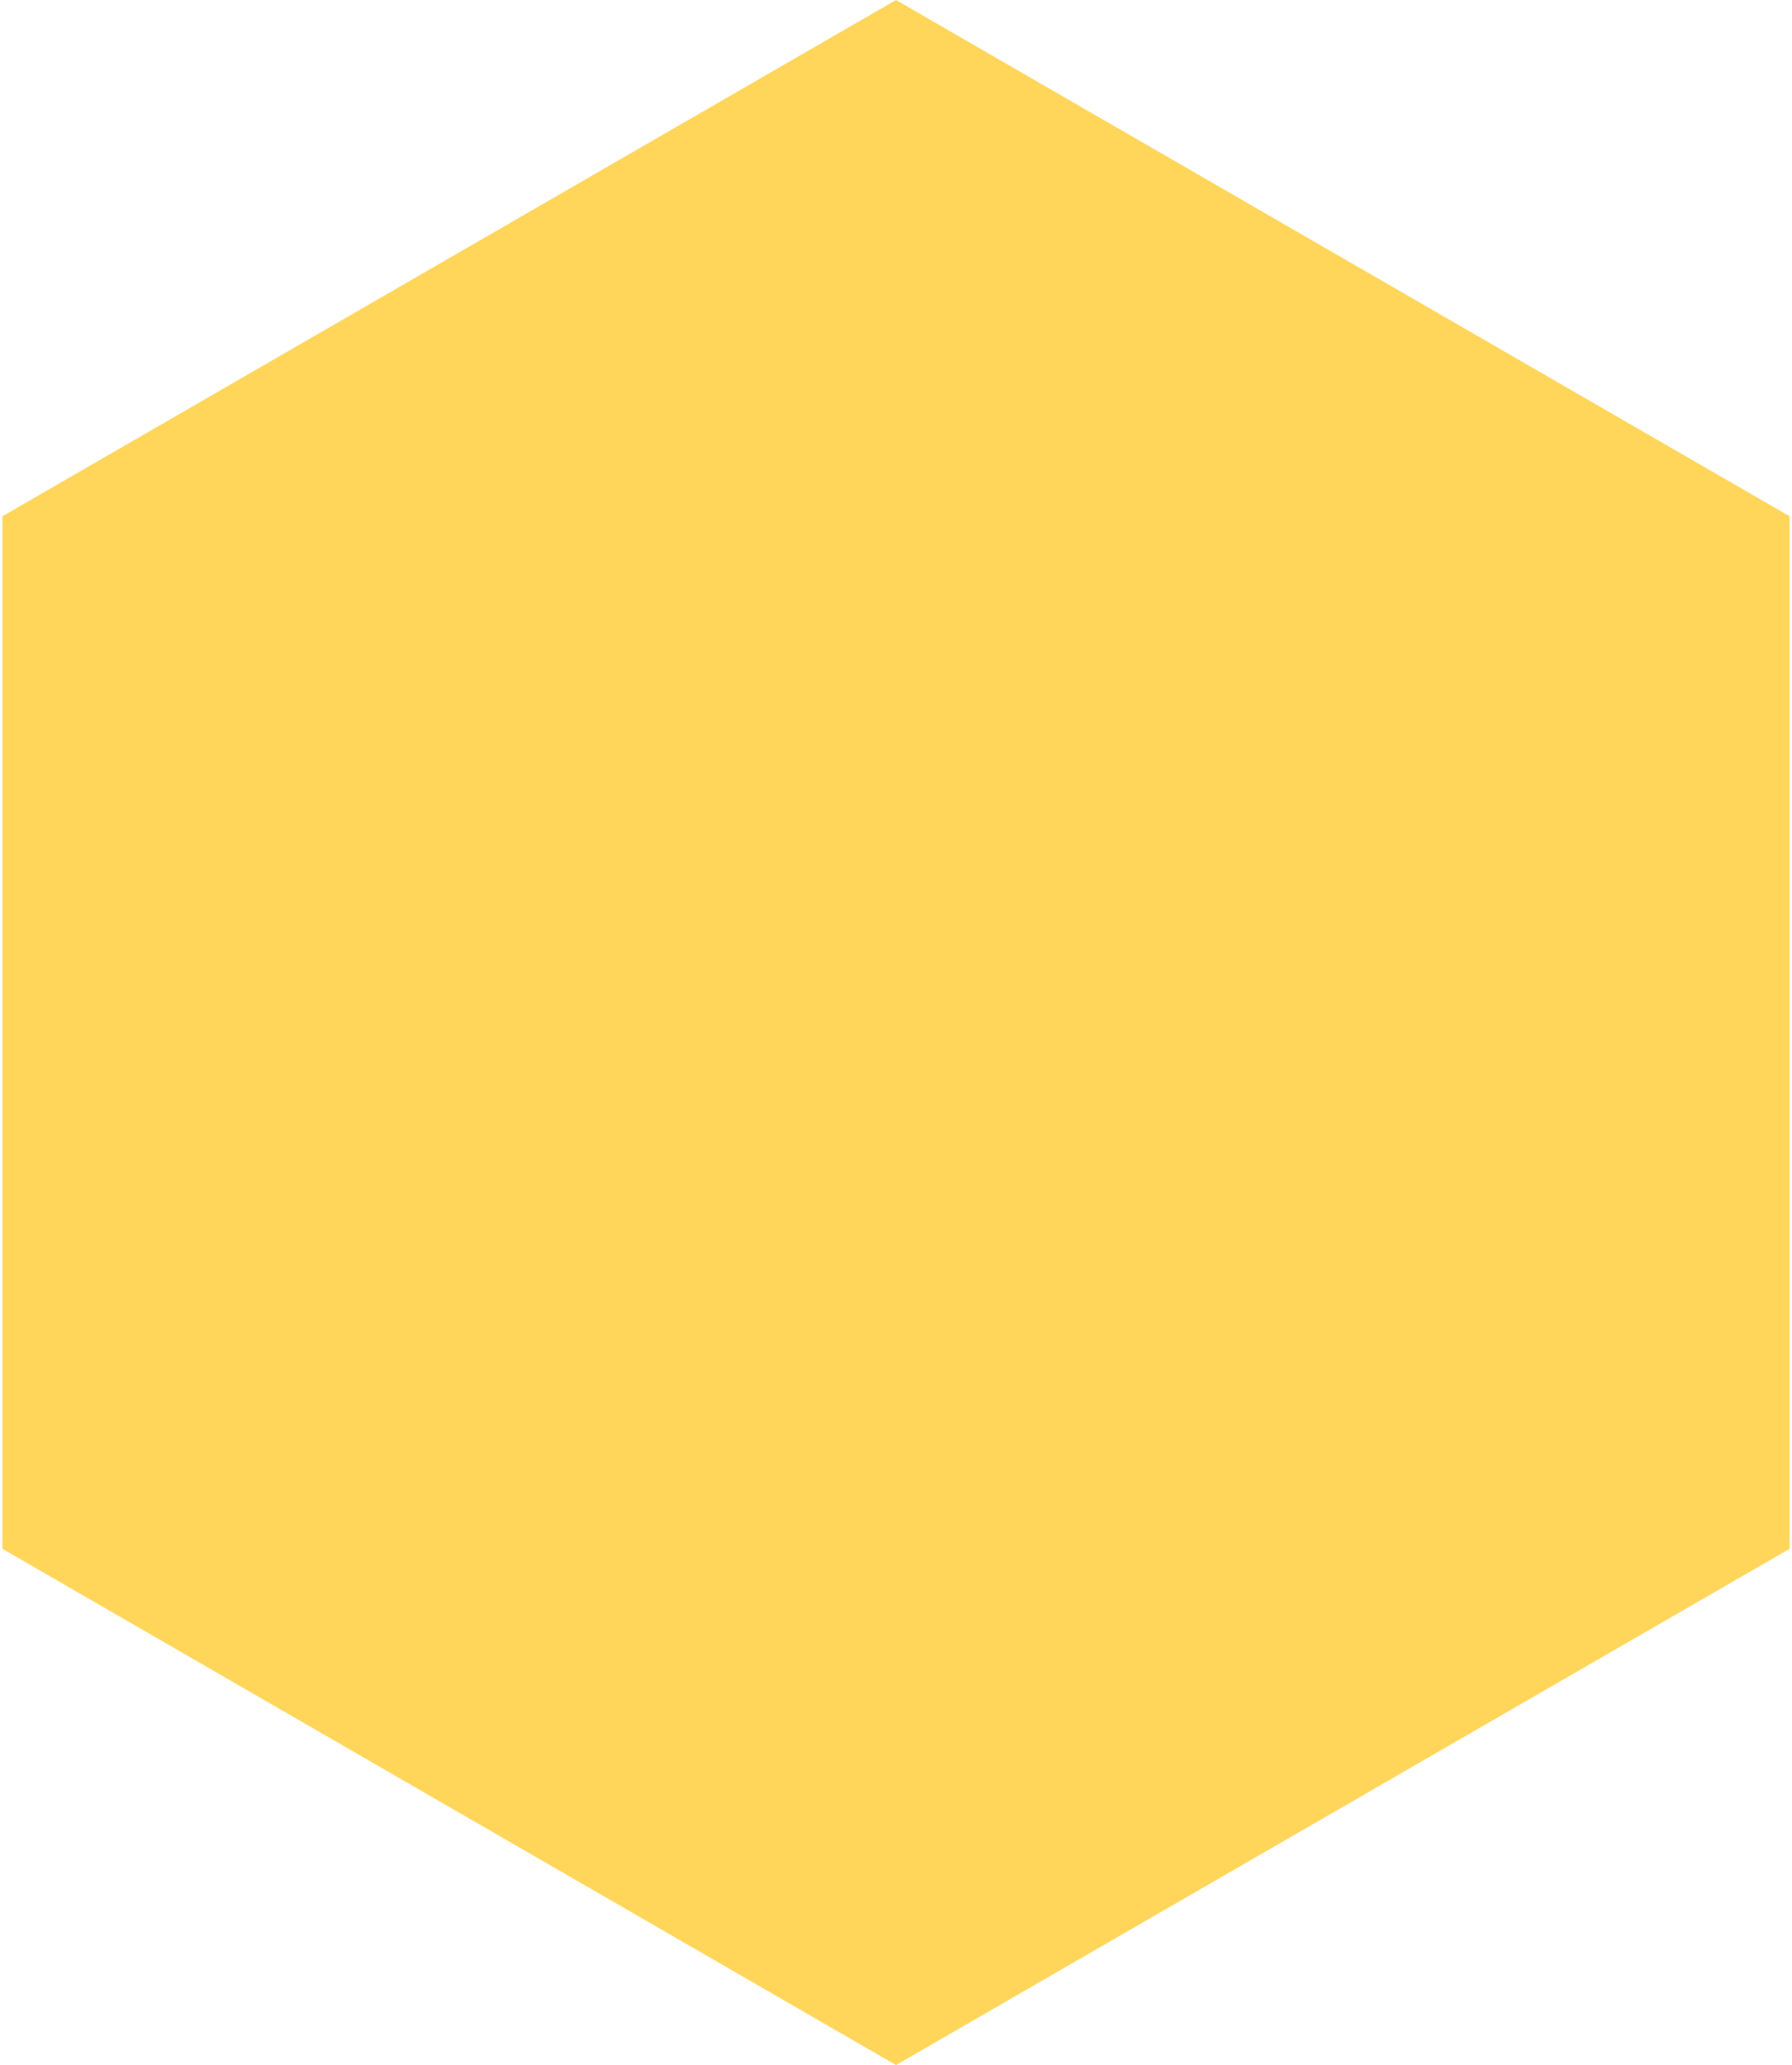 <svg width="277" height="319" viewBox="0 0 277 319" fill="none" xmlns="http://www.w3.org/2000/svg">
<path d="M138.5 0L276.631 79.75V239.25L138.5 319L0.369 239.25V79.75L138.5 0Z" fill="#FFD55A"/>
</svg>
